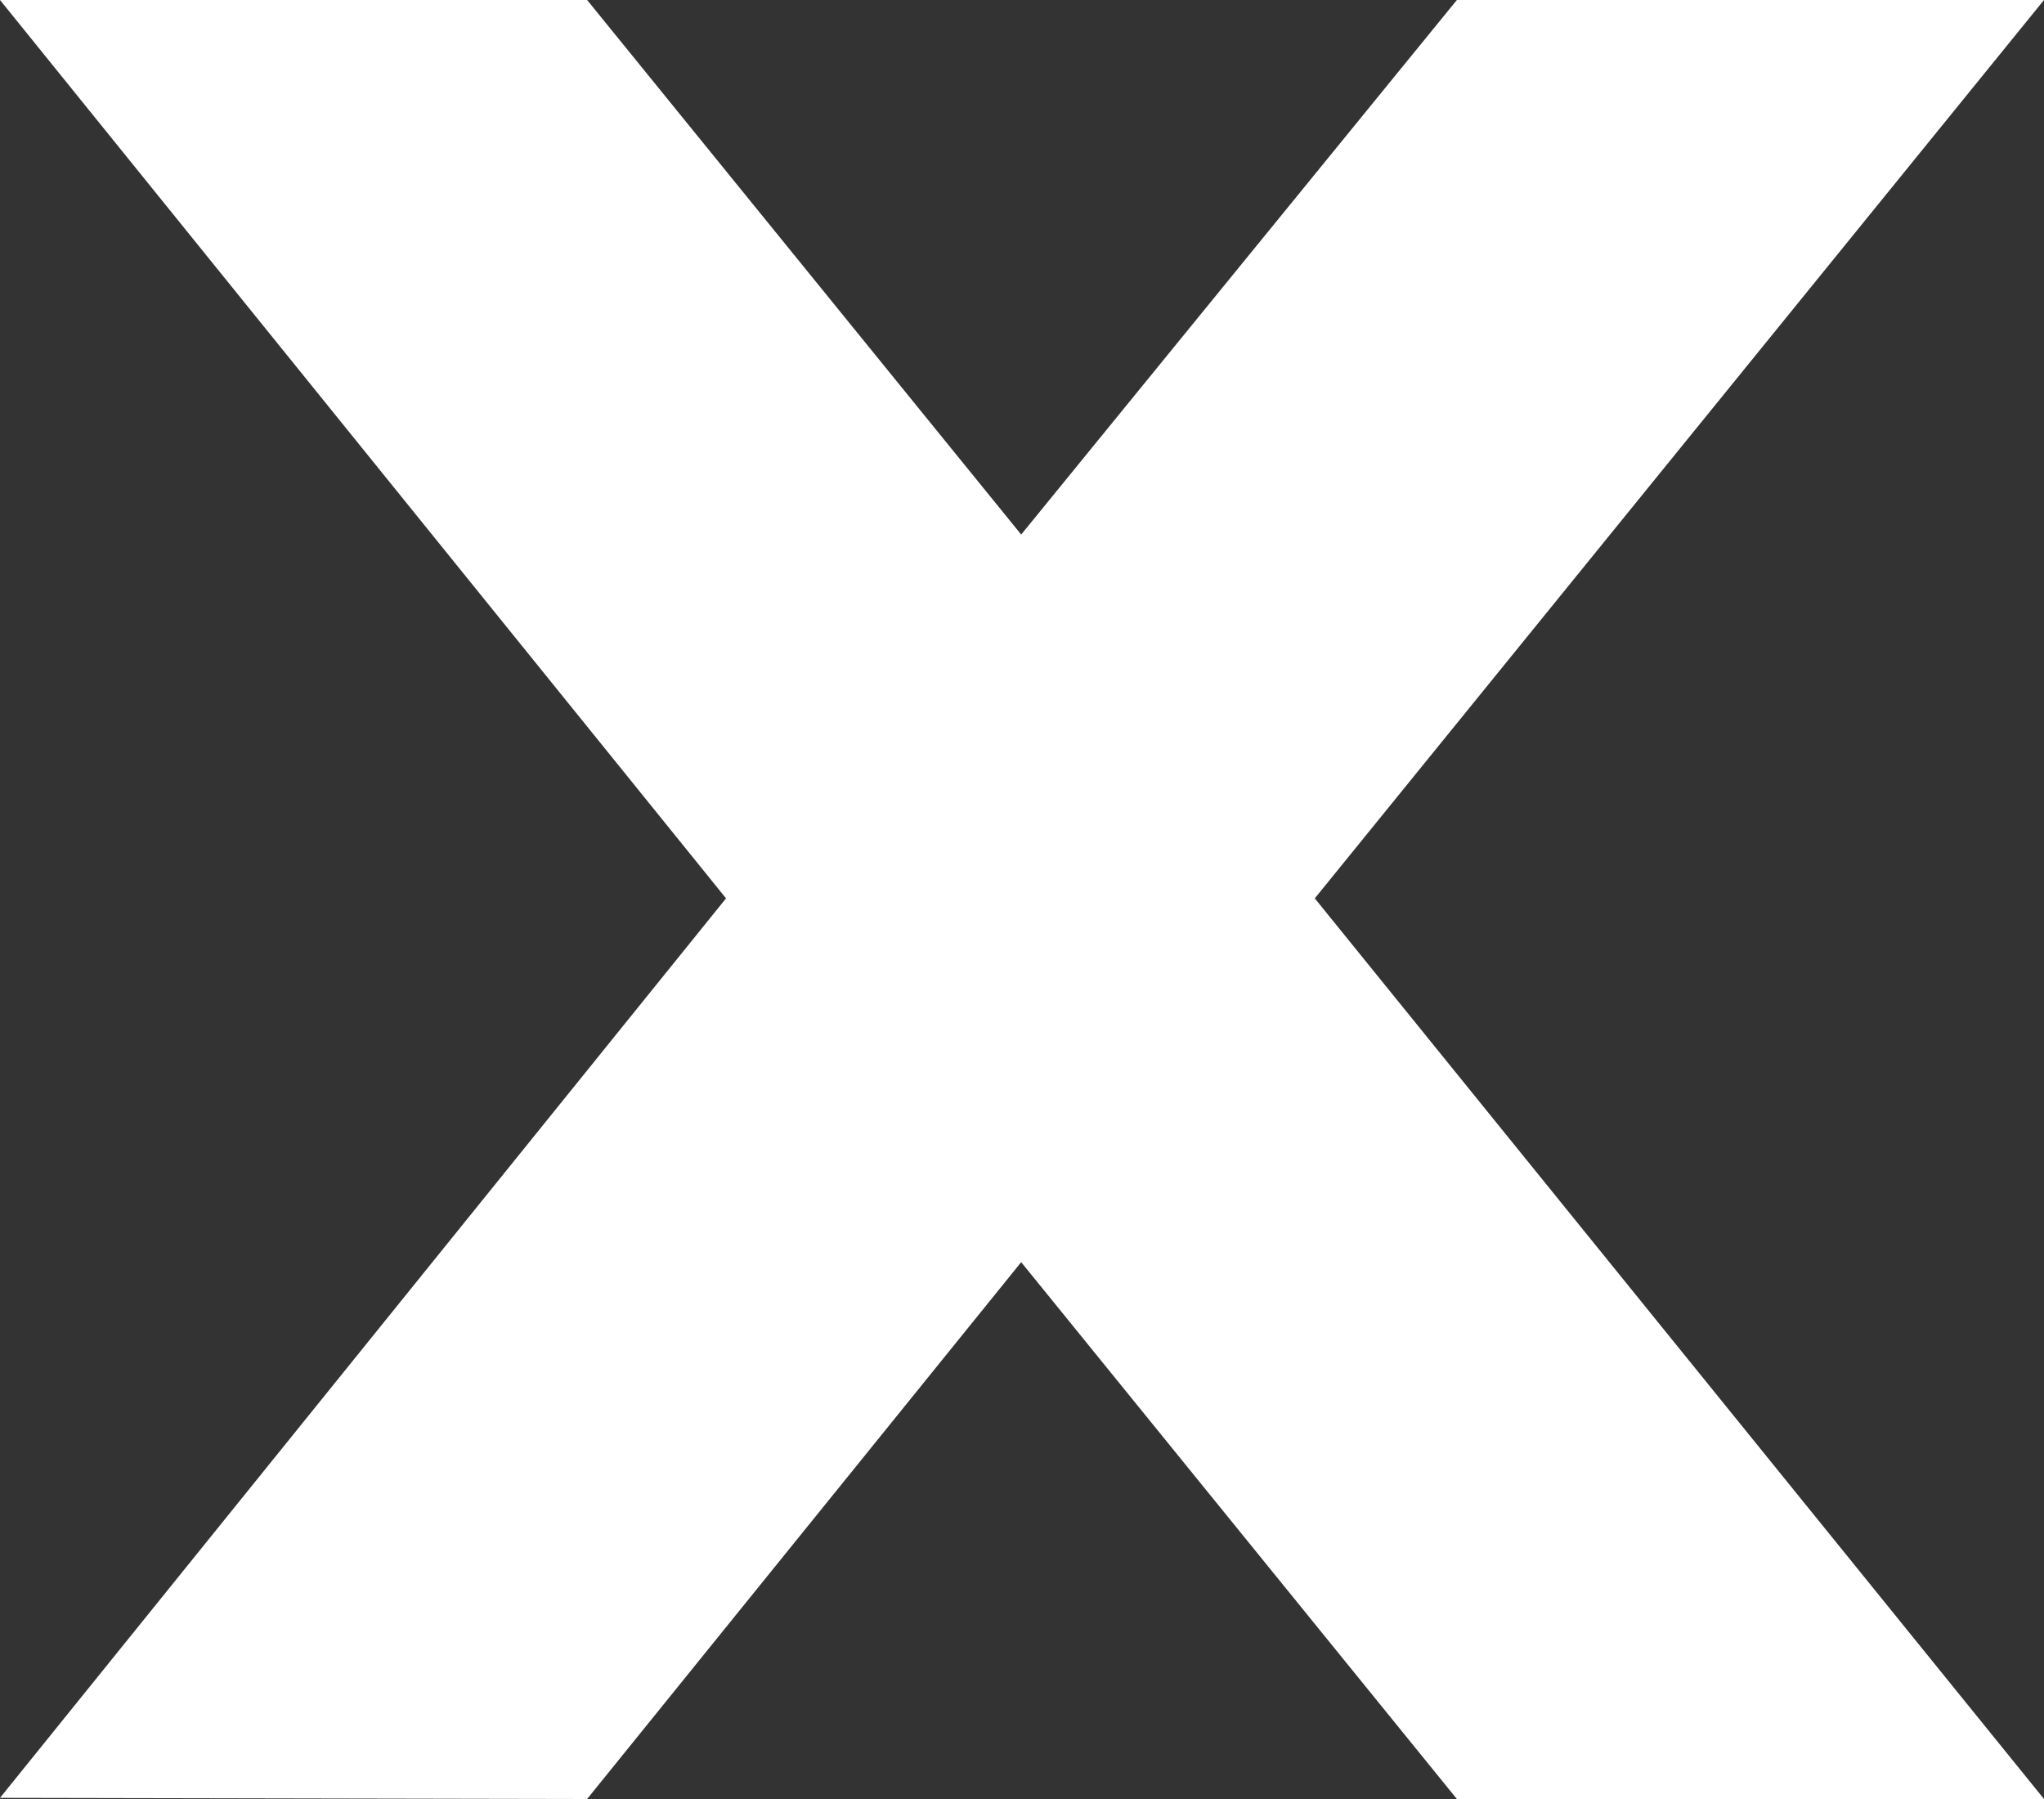 <svg width="25" height="22" viewBox="0 0 25 22" fill="none" xmlns="http://www.w3.org/2000/svg">
<rect x="0" y="0" width="25" height="22" fill="#333333" stroke="none"/>
<path d="M7.181 0L12.49 6.537L17.819 0H25L16.081 10.986L25 22H17.819L12.49 15.435L7.181 22L0 21.986L8.88 10.986L0 0H7.181Z" fill="white"/>
</svg>
